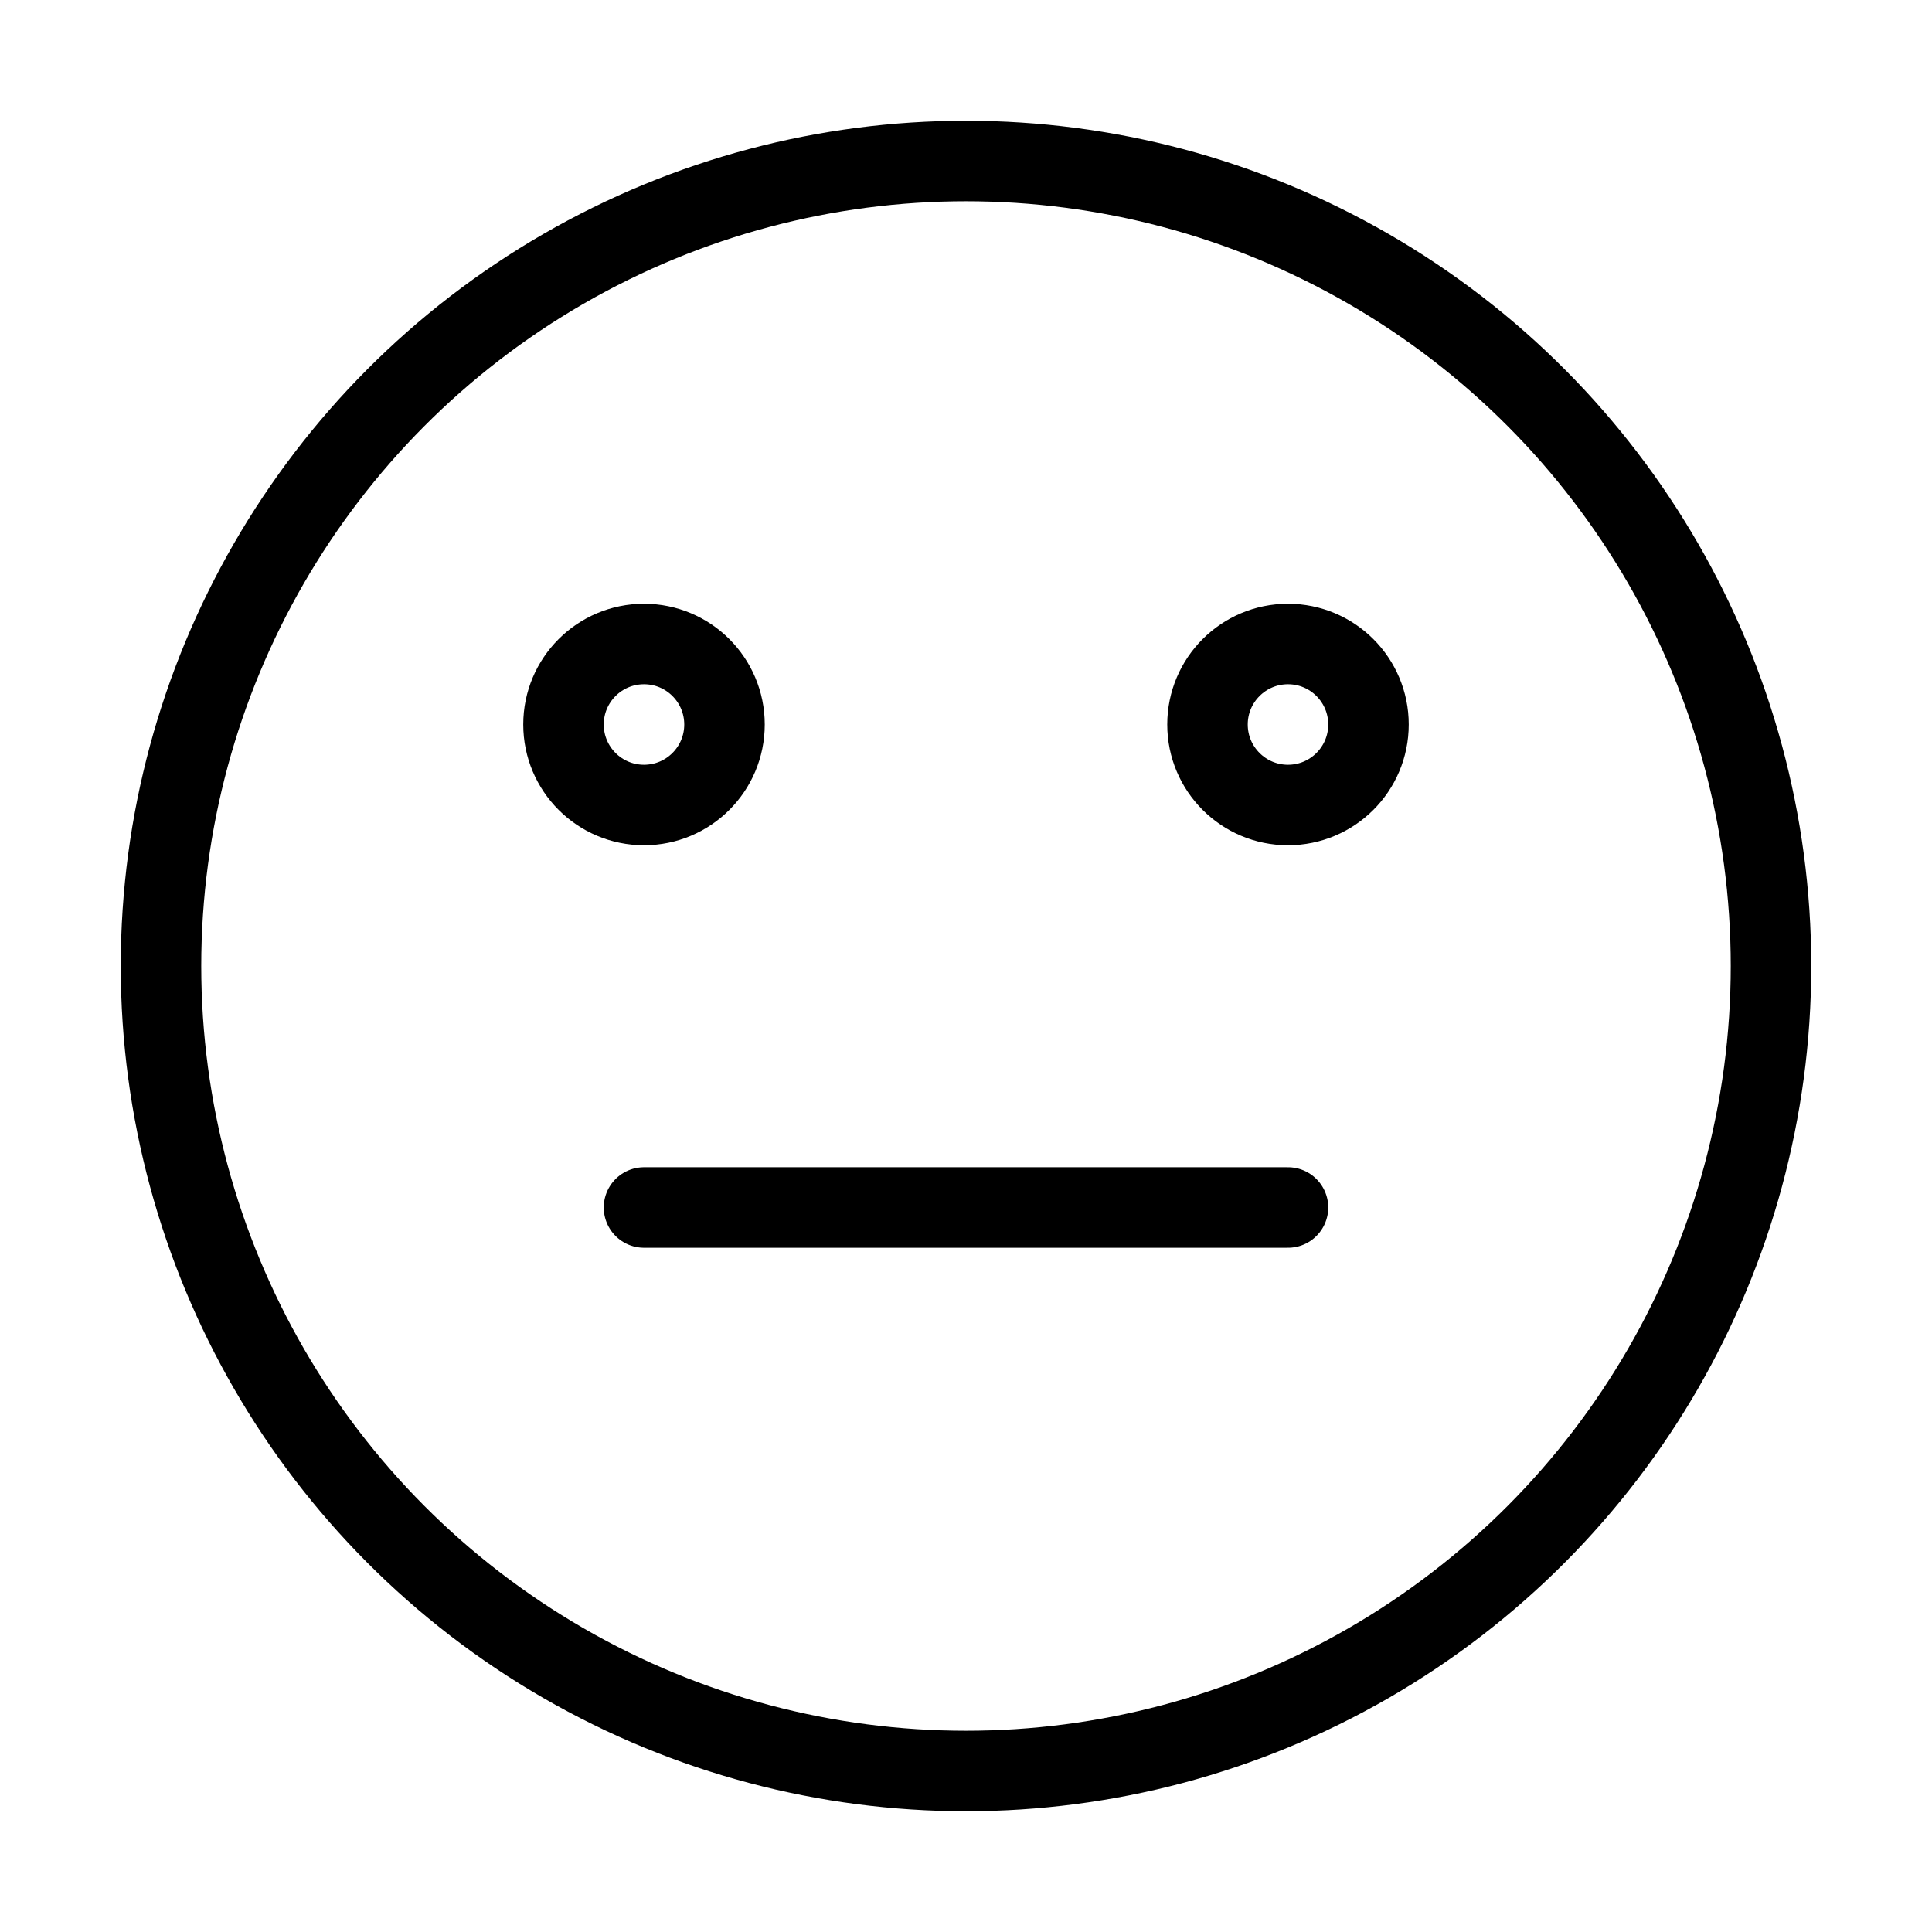 <svg width="48" height="48" viewBox="0 0 48 48" fill="none" stroke="currentColor" stroke-width="2">
  <circle cx="24" cy="24" r="20" />
  <circle cx="16" cy="18" r="2" />
  <circle cx="32" cy="18" r="2" />
  <path d="M16 30h16" stroke-linecap="round"/>
</svg>
